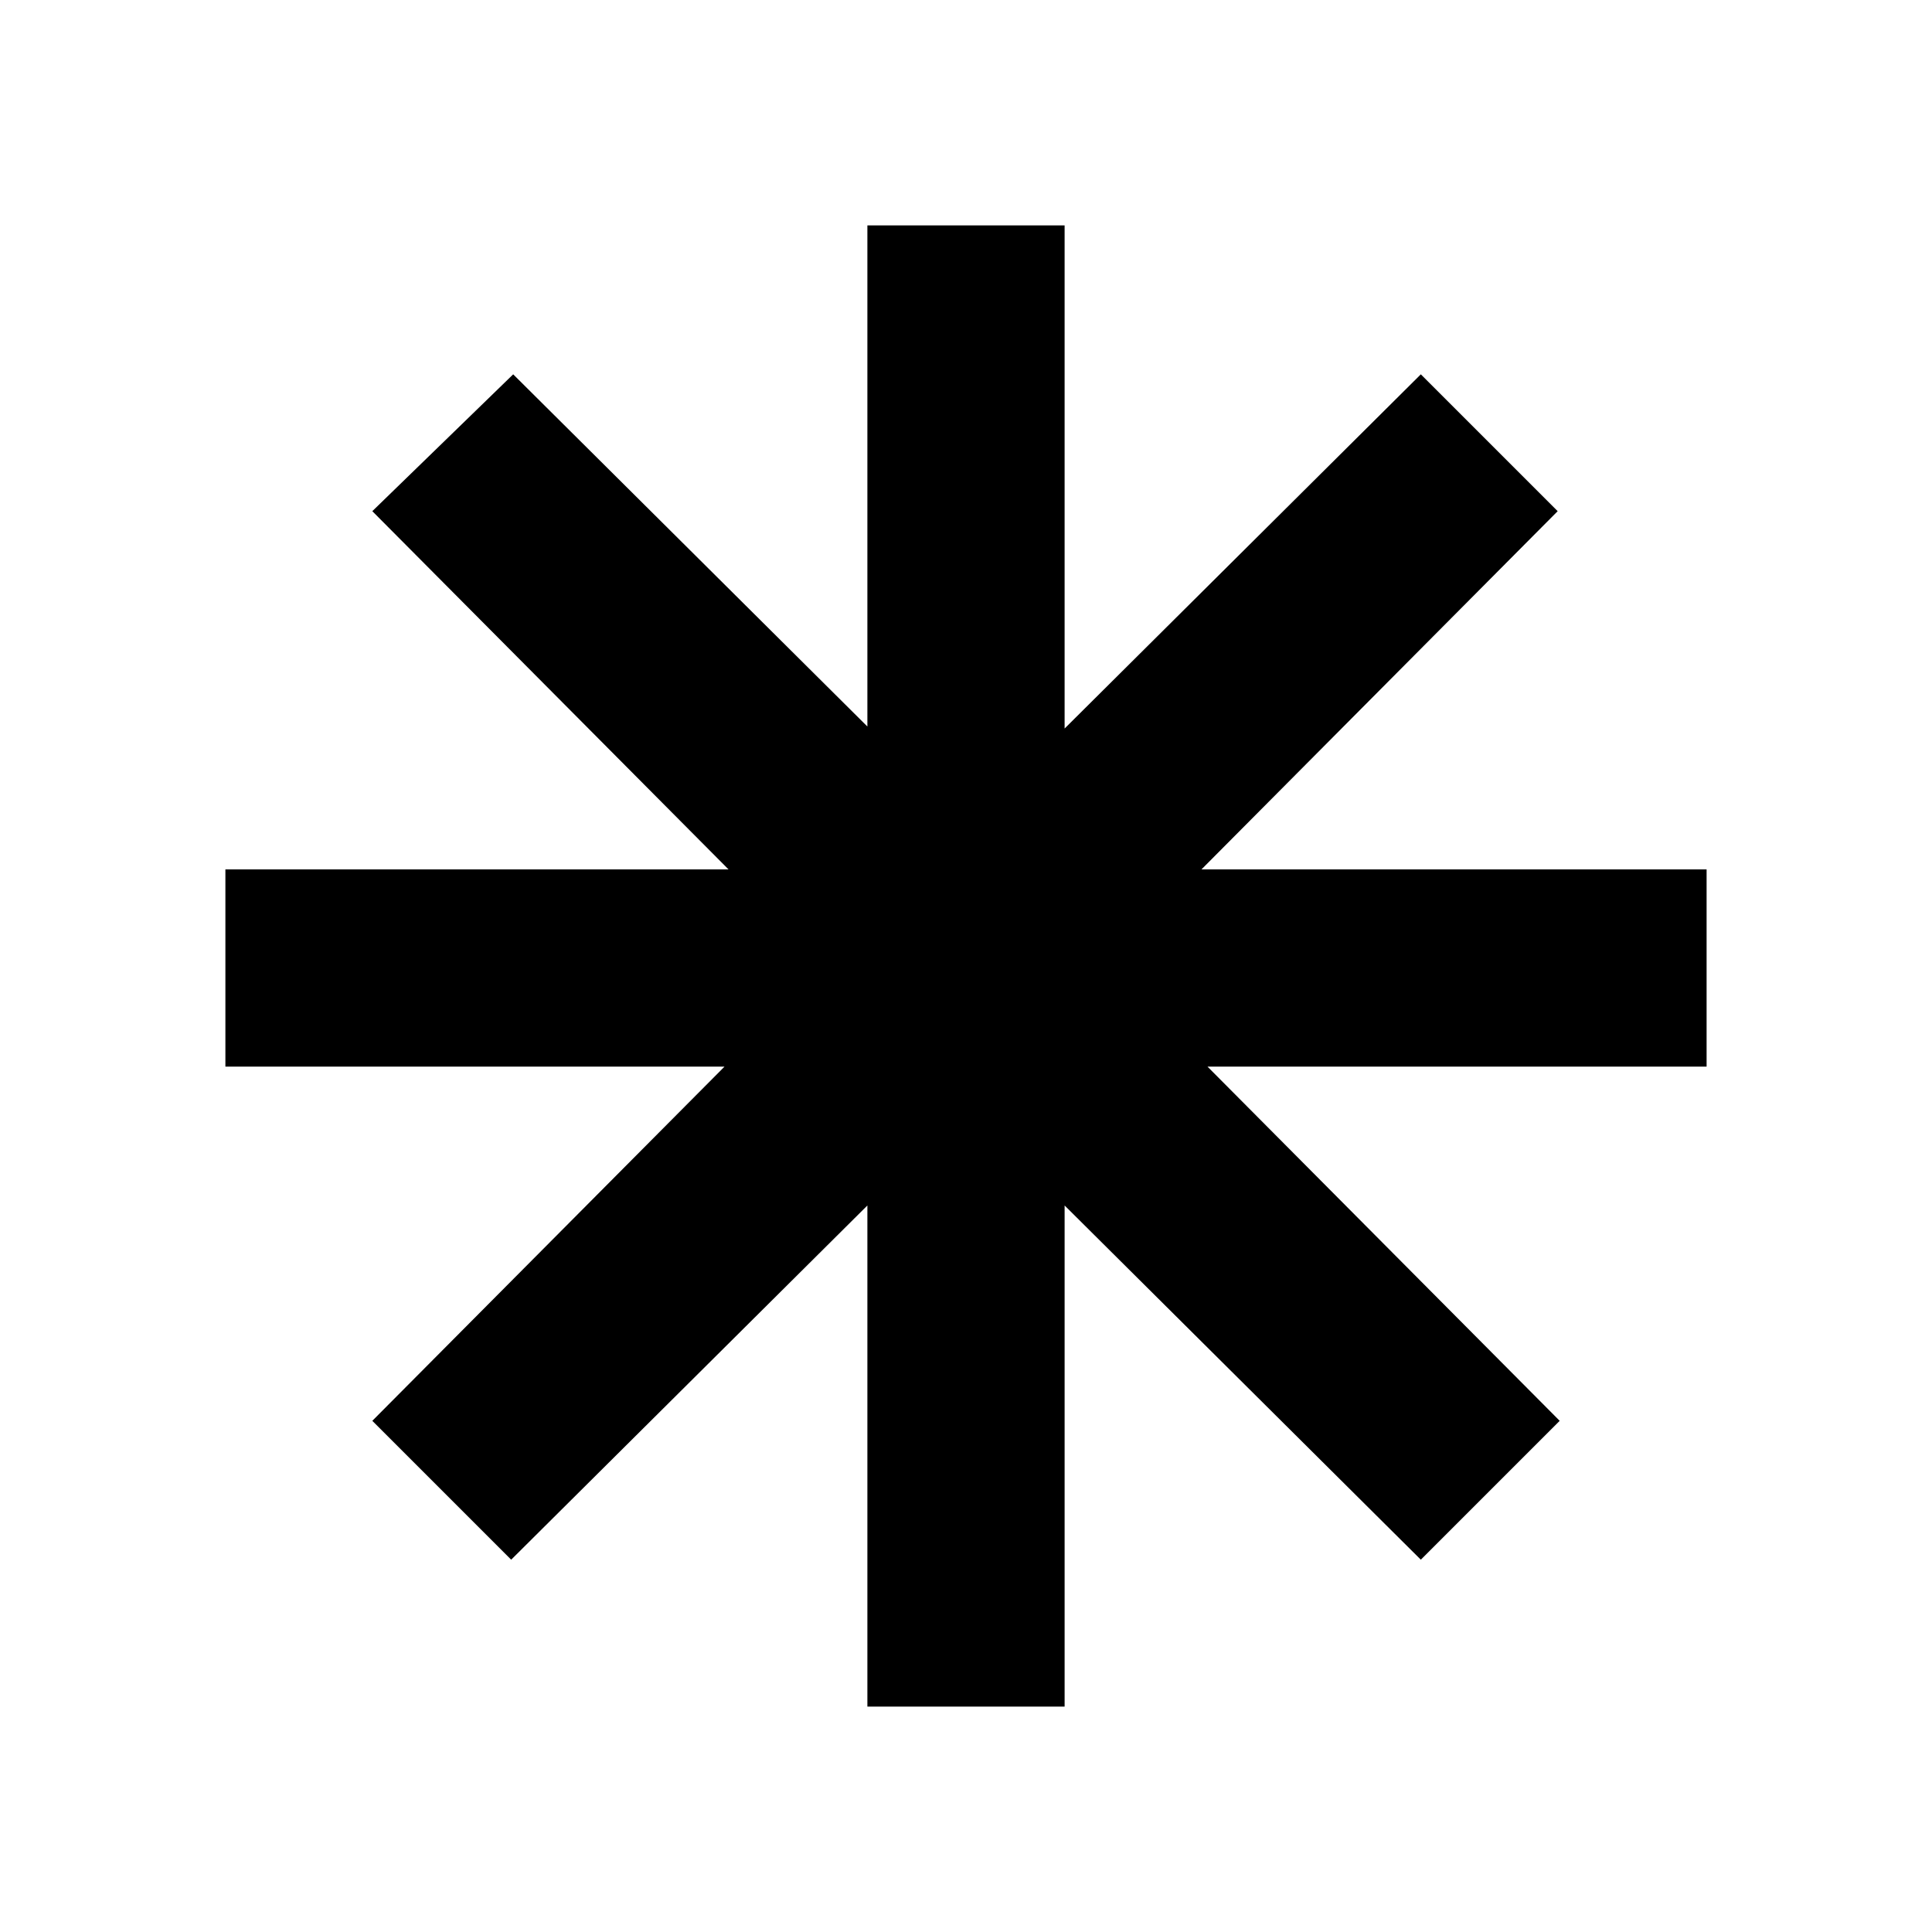 <svg xmlns="http://www.w3.org/2000/svg" height="20" viewBox="0 -960 960 960" width="20"><path d="M431-112v-249L254-185l-69-69 175-176H112v-98h250L185-706l70-68 176 175v-249h98v250l177-176 68 68-177 178h251v98H600l175 176-69 69-177-176v249h-98Z"/></svg>